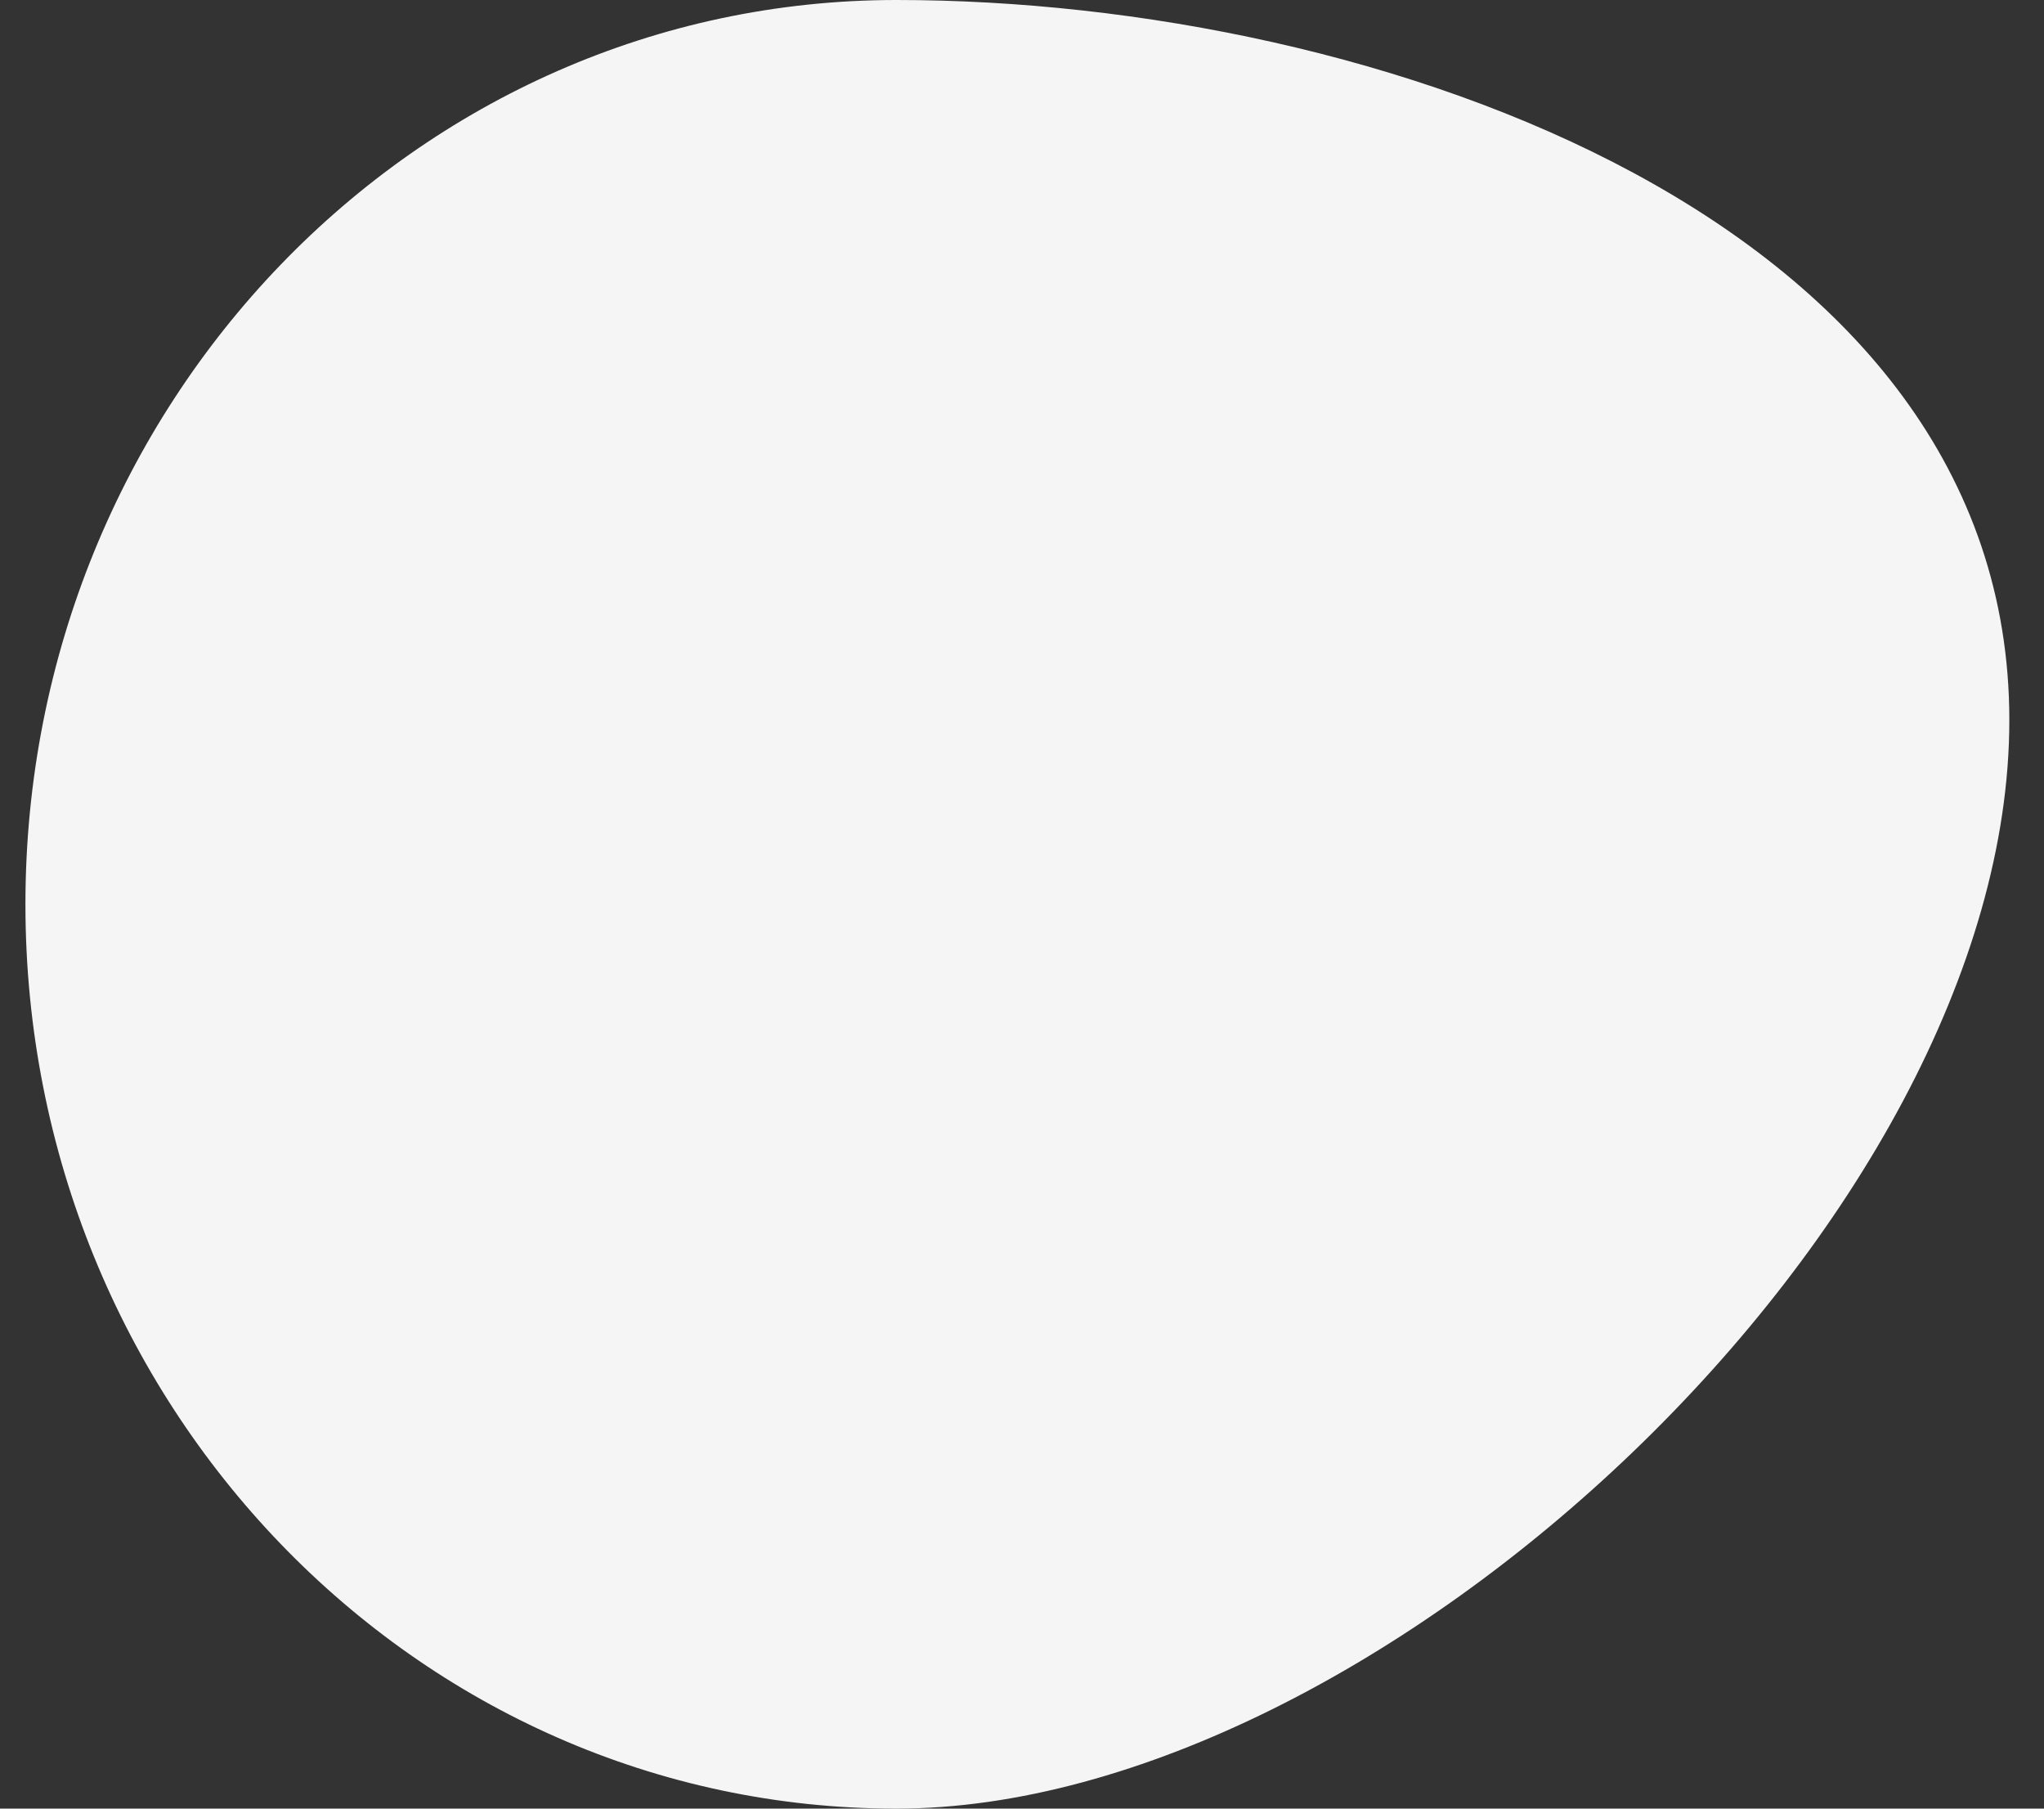 <svg width="52" height="46" viewBox="0 0 52 46" fill="none" xmlns="http://www.w3.org/2000/svg">
<rect x="0" y="0" width="52" height="46" fill="#333333" stroke="none"/>
<path d="M51.118 18.315C51.118 31.017 35.042 46 22.805 46C10.567 46 0.647 35.703 0.647 23C0.647 10.297 10.567 0 22.805 0C35.042 0 51.118 5.612 51.118 18.315Z" fill="#F5F5F5"/>
</svg>
